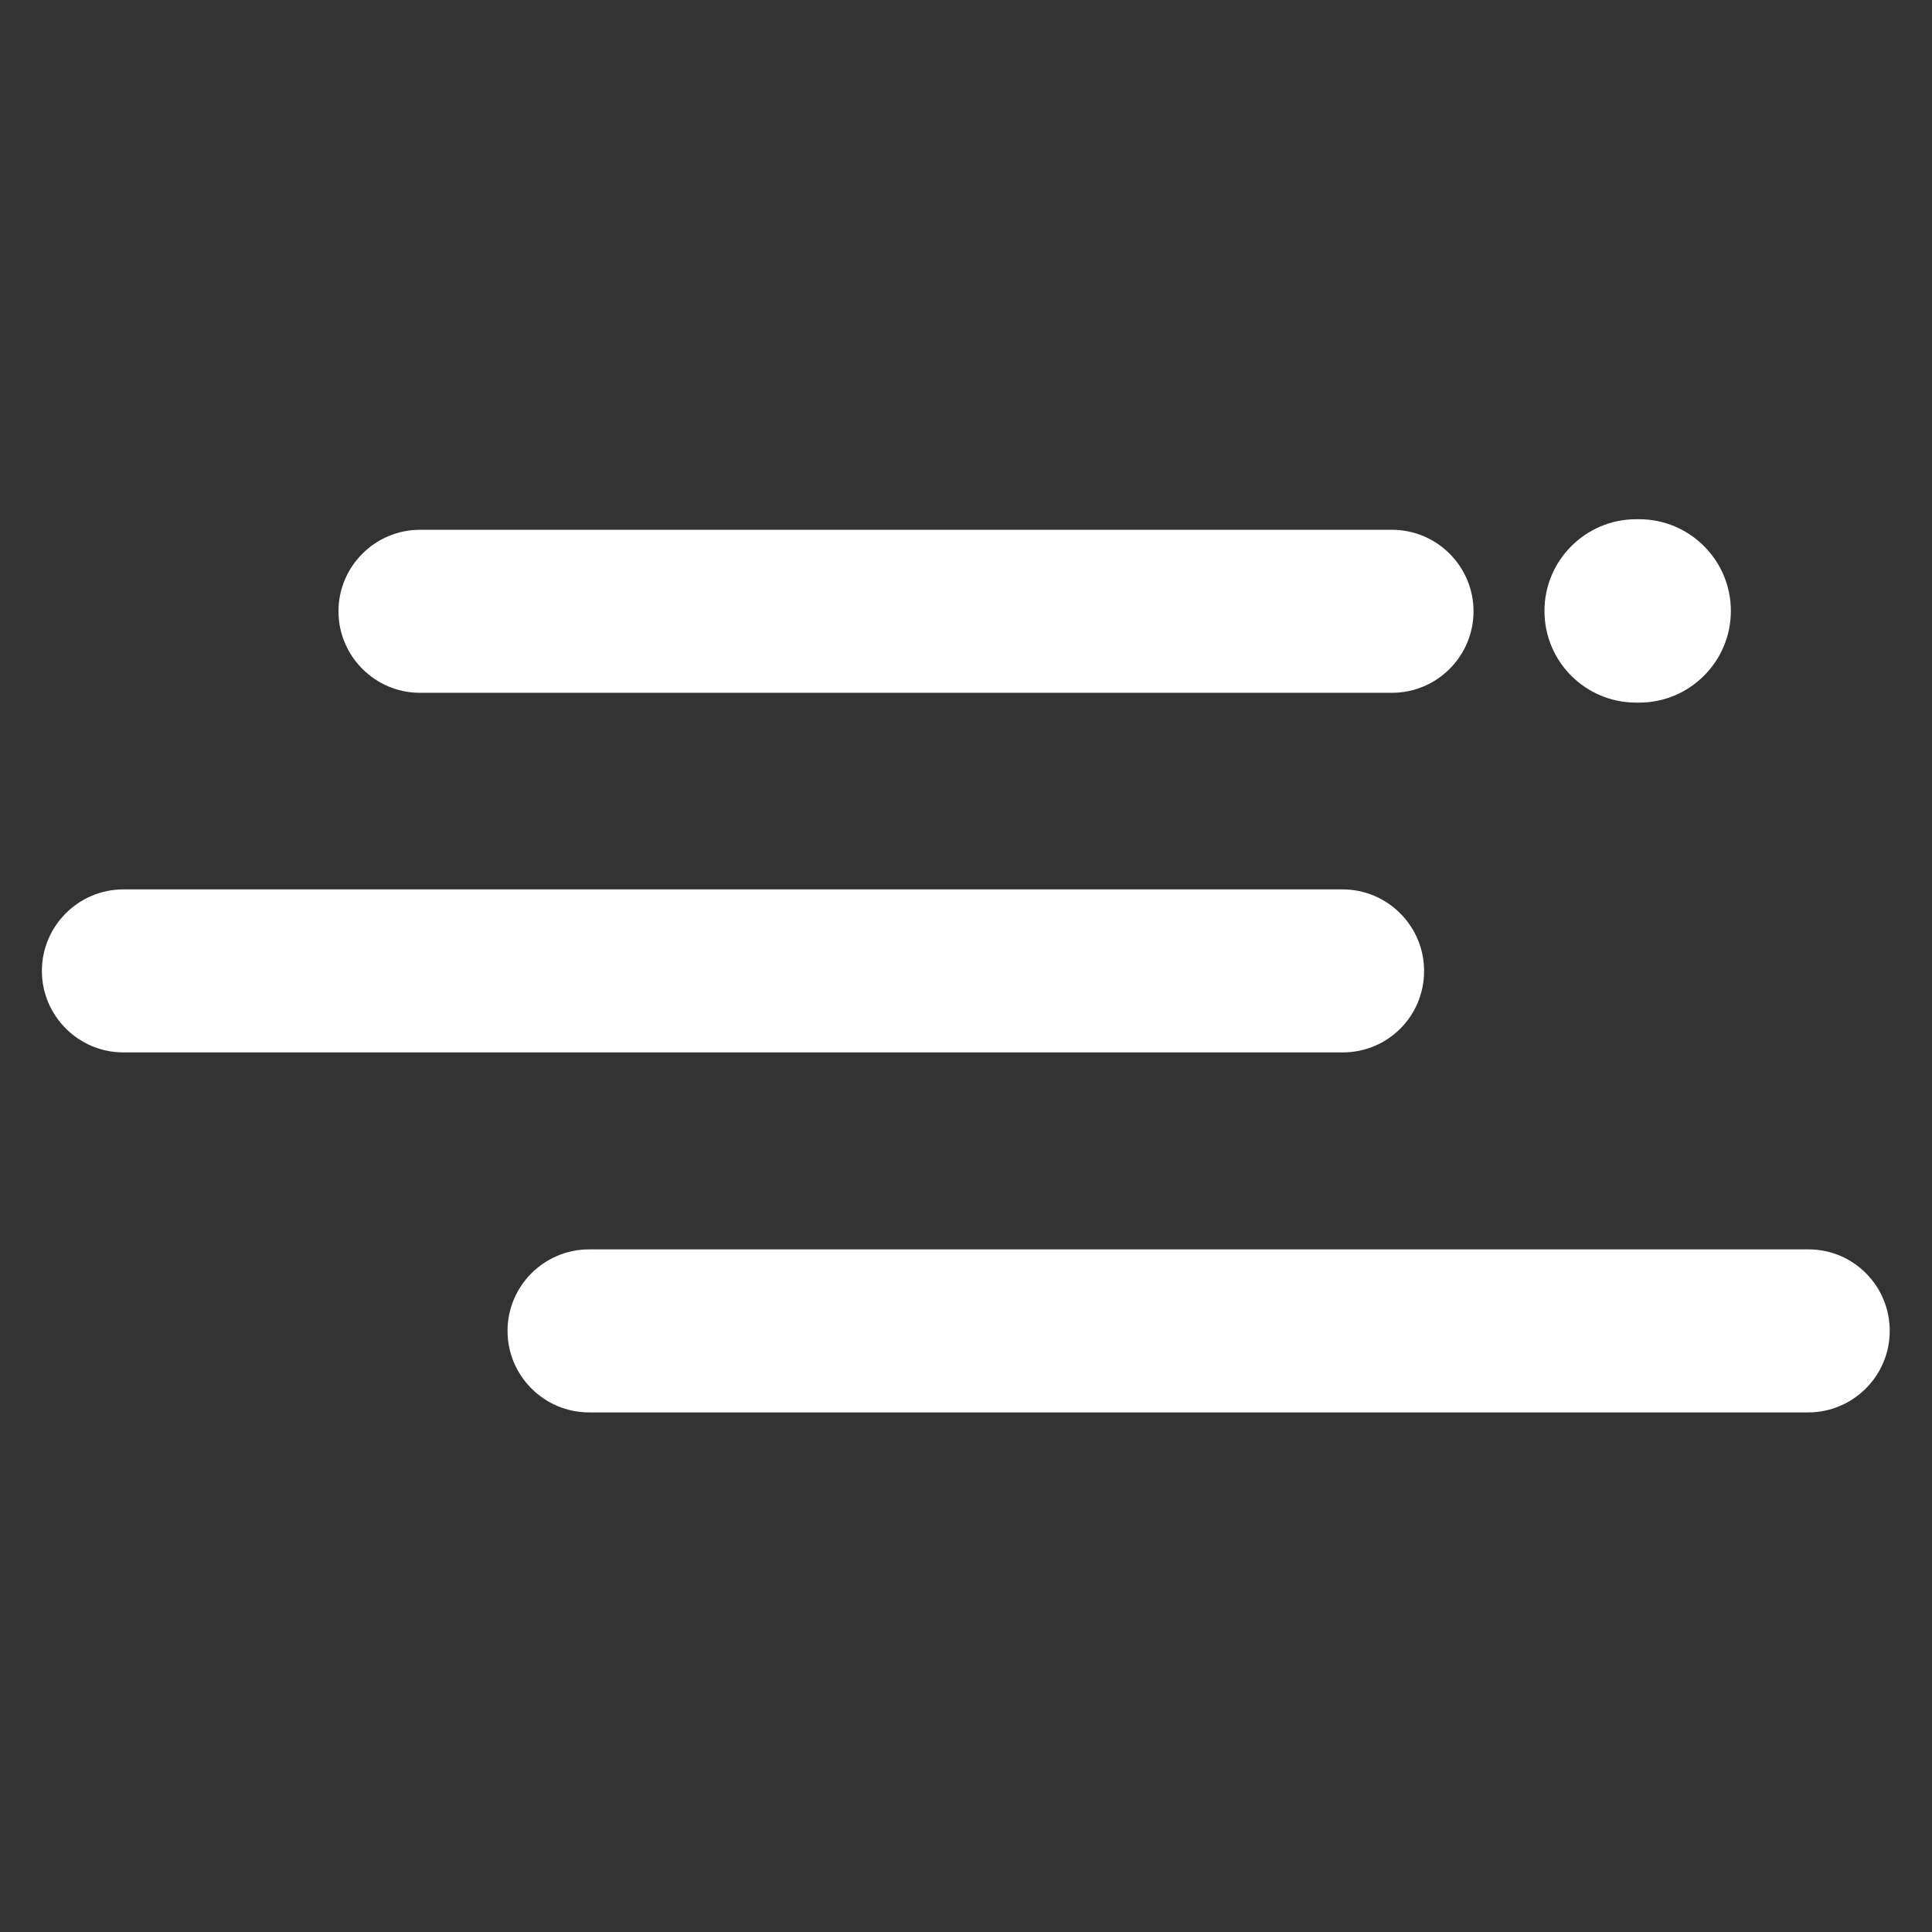 <?xml version="1.0" encoding="utf-8"?>
<!-- Generator: Adobe Illustrator 21.0.2, SVG Export Plug-In . SVG Version: 6.00 Build 0)  -->
<svg version="1.1" id="Layer_1" xmlns="http://www.w3.org/2000/svg" xmlns:xlink="http://www.w3.org/1999/xlink" x="0px" y="0px"
	 viewBox="0 0 512 512" style="enable-background:new 0 0 512 512;" xml:space="preserve">
<rect x="0" y="0" width="512" height="512" fill="#333333" stroke="none"/>
<style type="text/css">
	.st0{fill:#FFFFFF;}
</style>
<g>
	<path class="st0" d="M111.3,183.6h257.6c11.9,0,21.6-9.7,21.6-21.6s-9.7-21.6-21.6-21.6H111.3c-11.9,0-21.6,9.7-21.6,21.6
		S99.4,183.6,111.3,183.6z"/>
	<path class="st0" d="M377.4,257.3c0-11.9-9.7-21.6-21.6-21.6H32.7c-11.9,0-21.6,9.7-21.6,21.6s9.7,21.6,21.6,21.6h323.1
		C367.8,278.9,377.4,269.3,377.4,257.3z"/>
	<path class="st0" d="M479.3,331.1H156.1c-11.9,0-21.6,9.7-21.6,21.6s9.7,21.6,21.6,21.6h323.1c11.9,0,21.6-9.7,21.6-21.6
		S491.2,331.1,479.3,331.1z"/>
	<path class="st0" d="M433.6,186.2h0.8c13.4,0,24.3-10.9,24.3-24.3c0-13.4-10.9-24.3-24.3-24.3h-0.8c-13.4,0-24.3,10.9-24.3,24.3
		C409.3,175.4,420.2,186.2,433.6,186.2z"/>
</g>
</svg>
